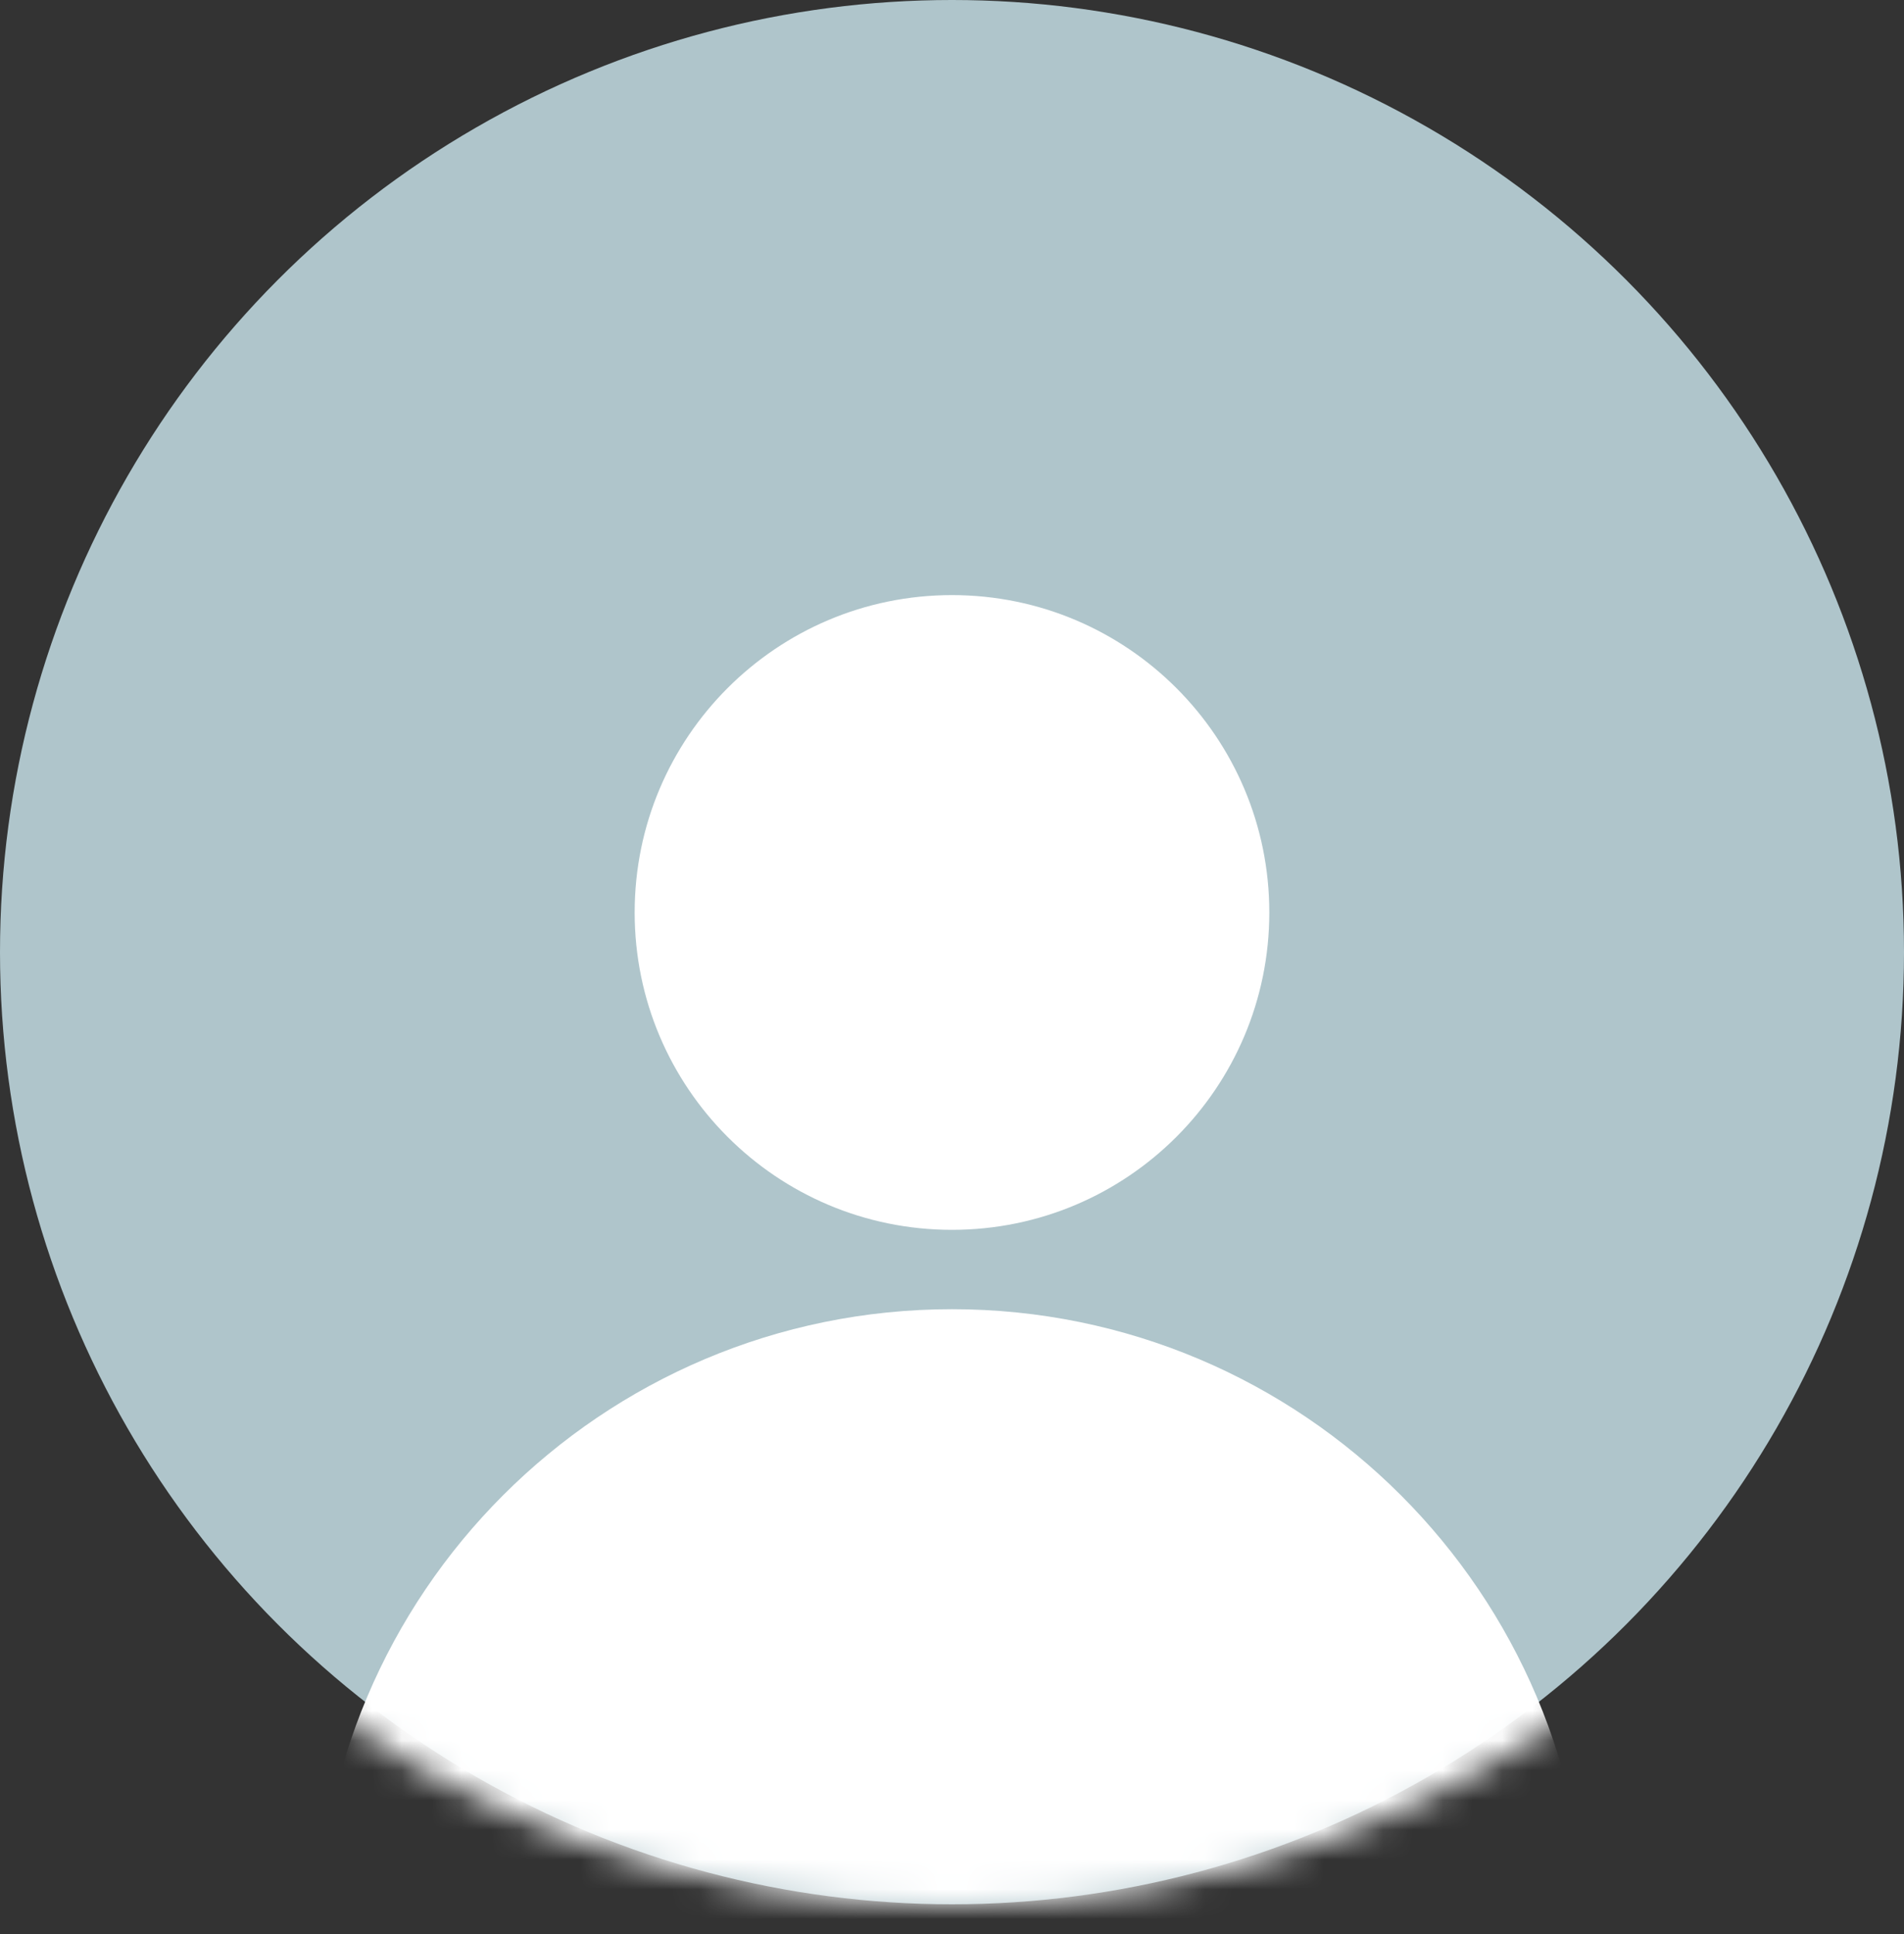 <svg width="64" height="65" viewBox="0 0 64 65" fill="none" xmlns="http://www.w3.org/2000/svg">
<rect x="0" y="0" width="64" height="65" fill="#333333" stroke="none"/>
<circle cx="32" cy="32" r="32" fill="#AFC5CB"/>
<mask id="mask0" mask-type="alpha" maskUnits="userSpaceOnUse" x="0" y="10" width="64" height="55">
<ellipse cx="32" cy="37.335" rx="32" ry="26.667" fill="#C4C4C4"/>
</mask>
<g mask="url(#mask0)">
<path d="M32 41.333C37.891 41.333 42.666 36.558 42.666 30.667C42.666 24.776 37.891 20 32 20C26.109 20 21.333 24.776 21.333 30.667C21.333 36.558 26.109 41.333 32 41.333Z" fill="white"/>
<path d="M32 86.667C43.782 86.667 53.333 77.115 53.333 65.333C53.333 53.551 43.782 44 32 44C20.218 44 10.666 53.551 10.666 65.333C10.666 77.115 20.218 86.667 32 86.667Z" fill="white"/>
</g>
</svg>

